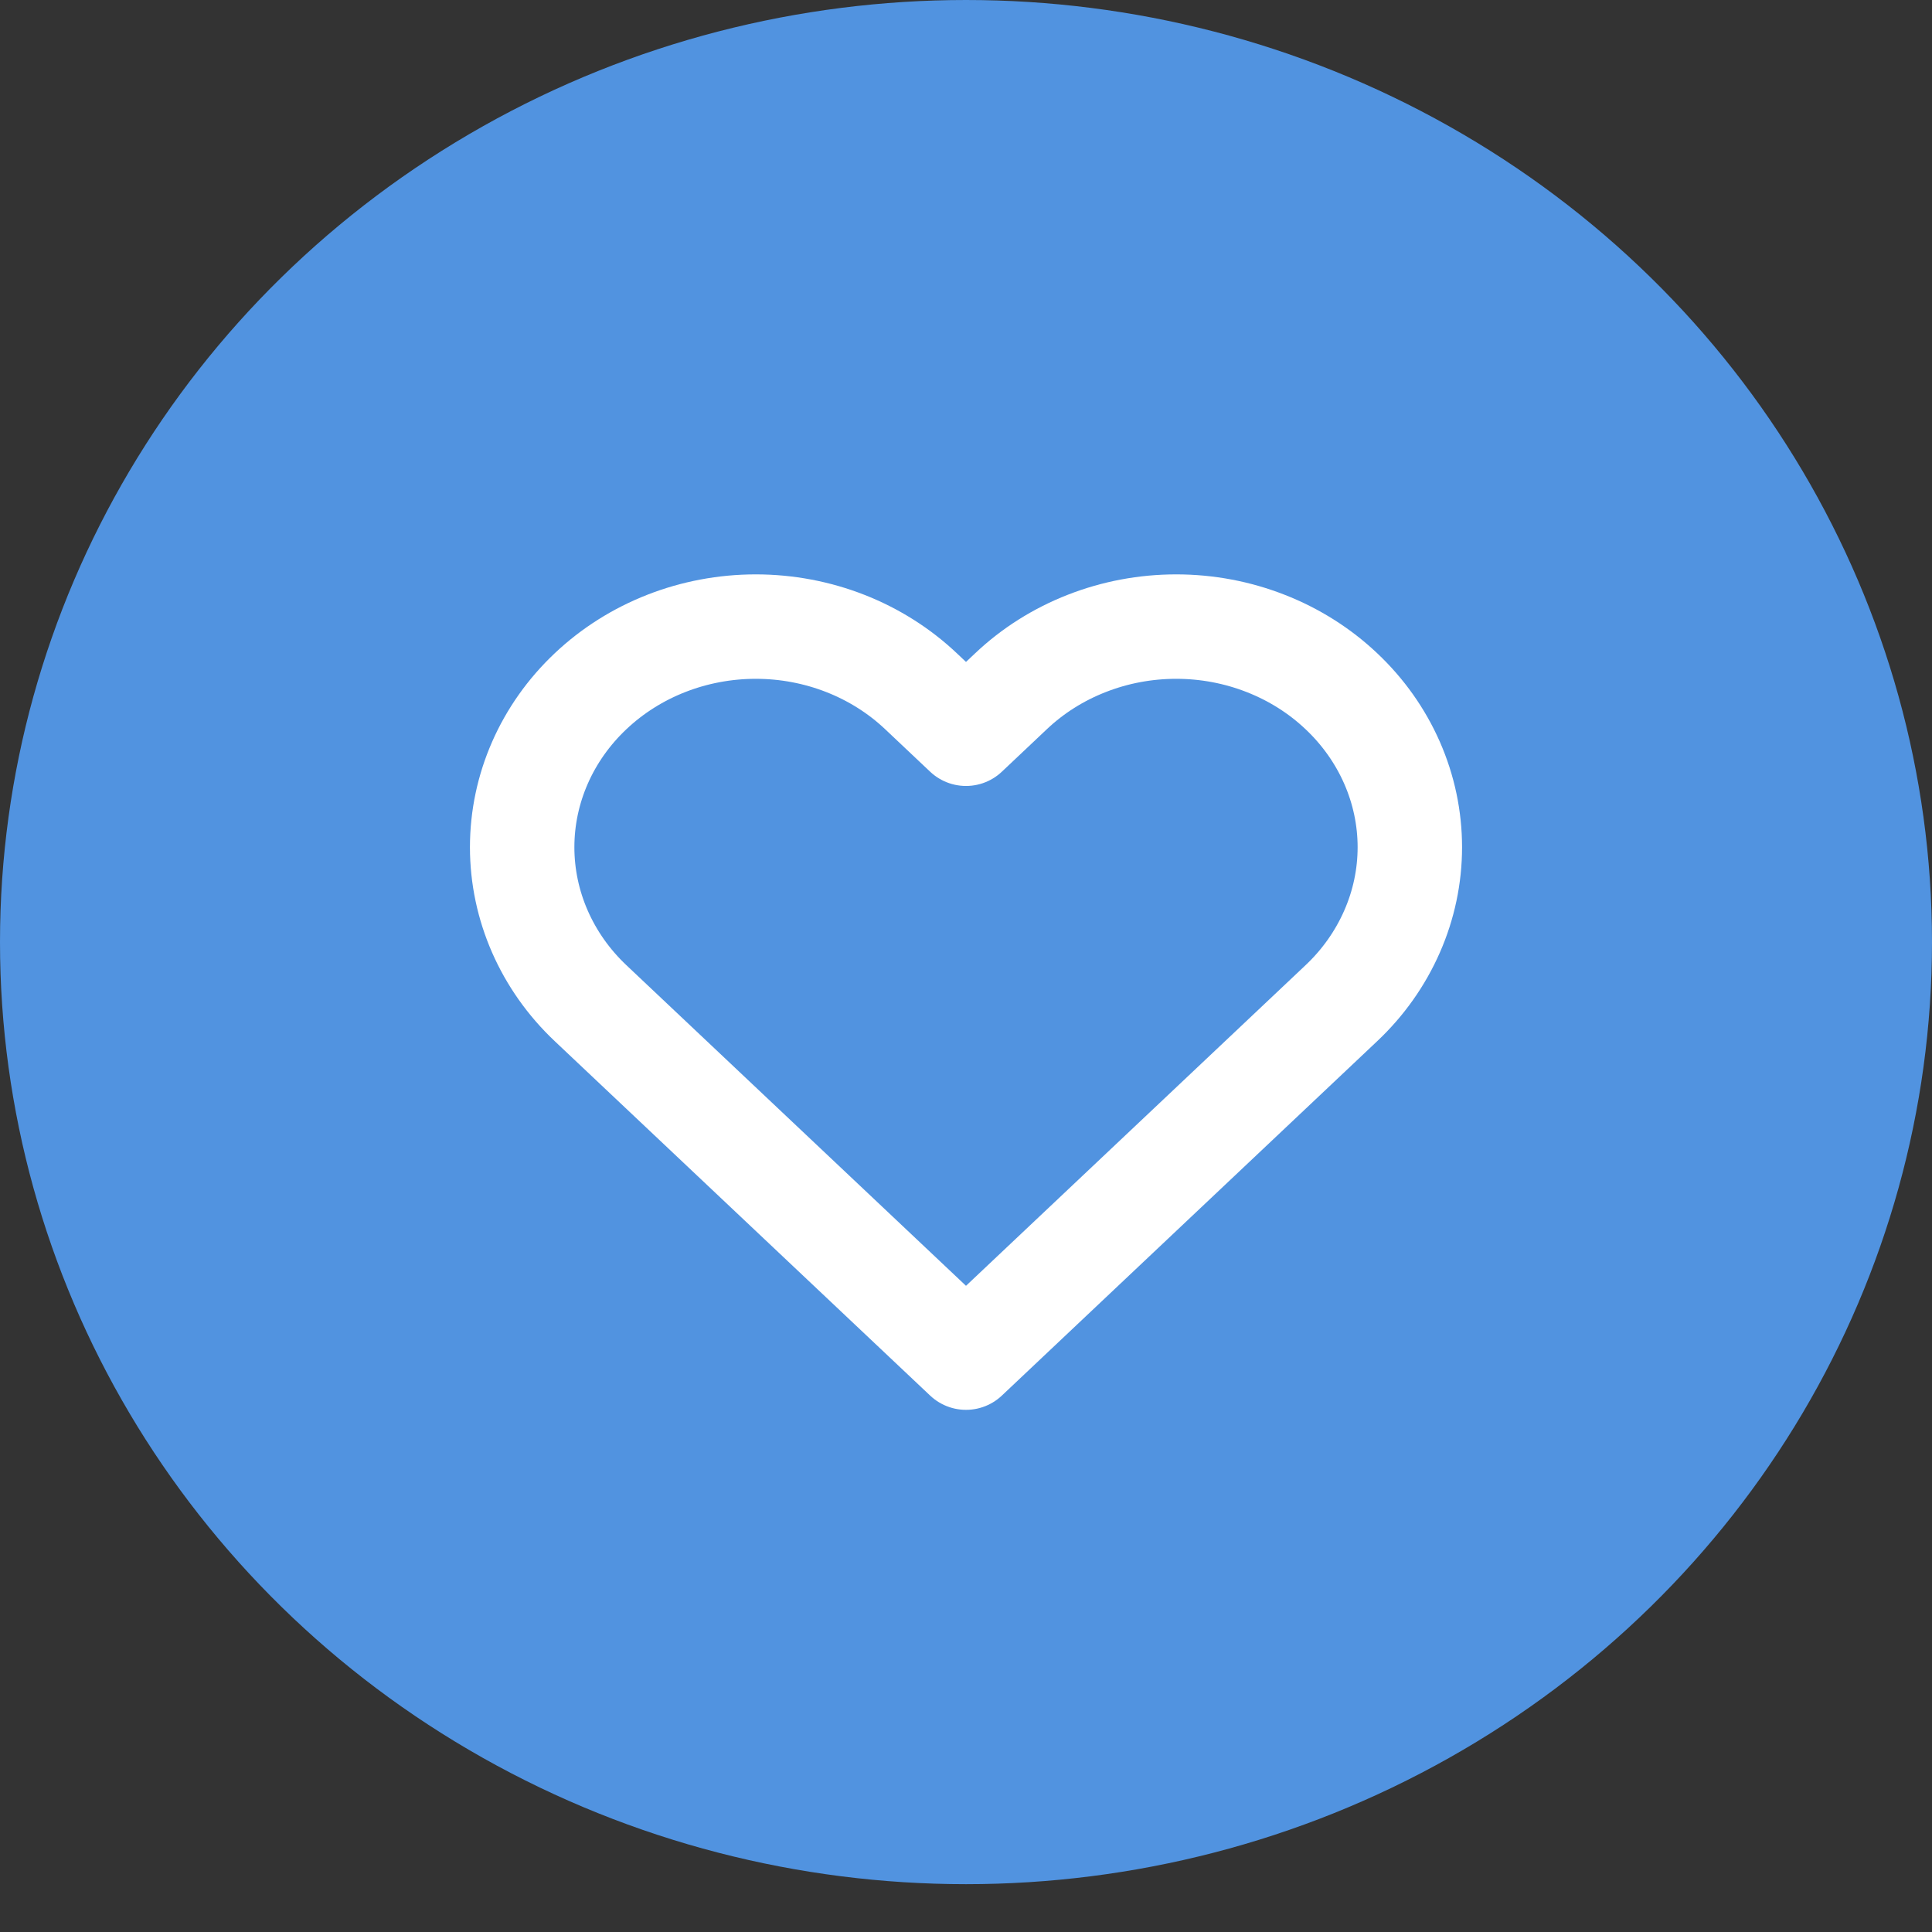<svg width="37" height="37" viewBox="0 0 37 37" fill="none" xmlns="http://www.w3.org/2000/svg">
<rect x="0" y="0" width="37" height="37" fill="#333333" stroke="none"/>
<ellipse cx="18.5" cy="18.042" rx="18.5" ry="18.042" fill="#5193E0"/>
<path d="M25.689 13.238C25.274 12.845 24.781 12.534 24.238 12.322C23.695 12.109 23.113 12 22.526 12C21.938 12 21.356 12.109 20.813 12.322C20.27 12.534 19.777 12.845 19.362 13.238L18.5 14.052L17.638 13.238C16.799 12.445 15.661 12 14.474 12C13.287 12 12.149 12.445 11.31 13.238C10.471 14.03 10 15.104 10 16.225C10 17.345 10.471 18.42 11.31 19.212L12.172 20.026L18.5 26L24.827 20.026L25.689 19.212C26.105 18.82 26.434 18.354 26.659 17.841C26.884 17.329 27 16.78 27 16.225C27 15.67 26.884 15.121 26.659 14.608C26.434 14.096 26.105 13.63 25.689 13.238Z" fill="#5193E0" stroke="white" stroke-width="2" stroke-linecap="round" stroke-linejoin="round"/>
</svg>
